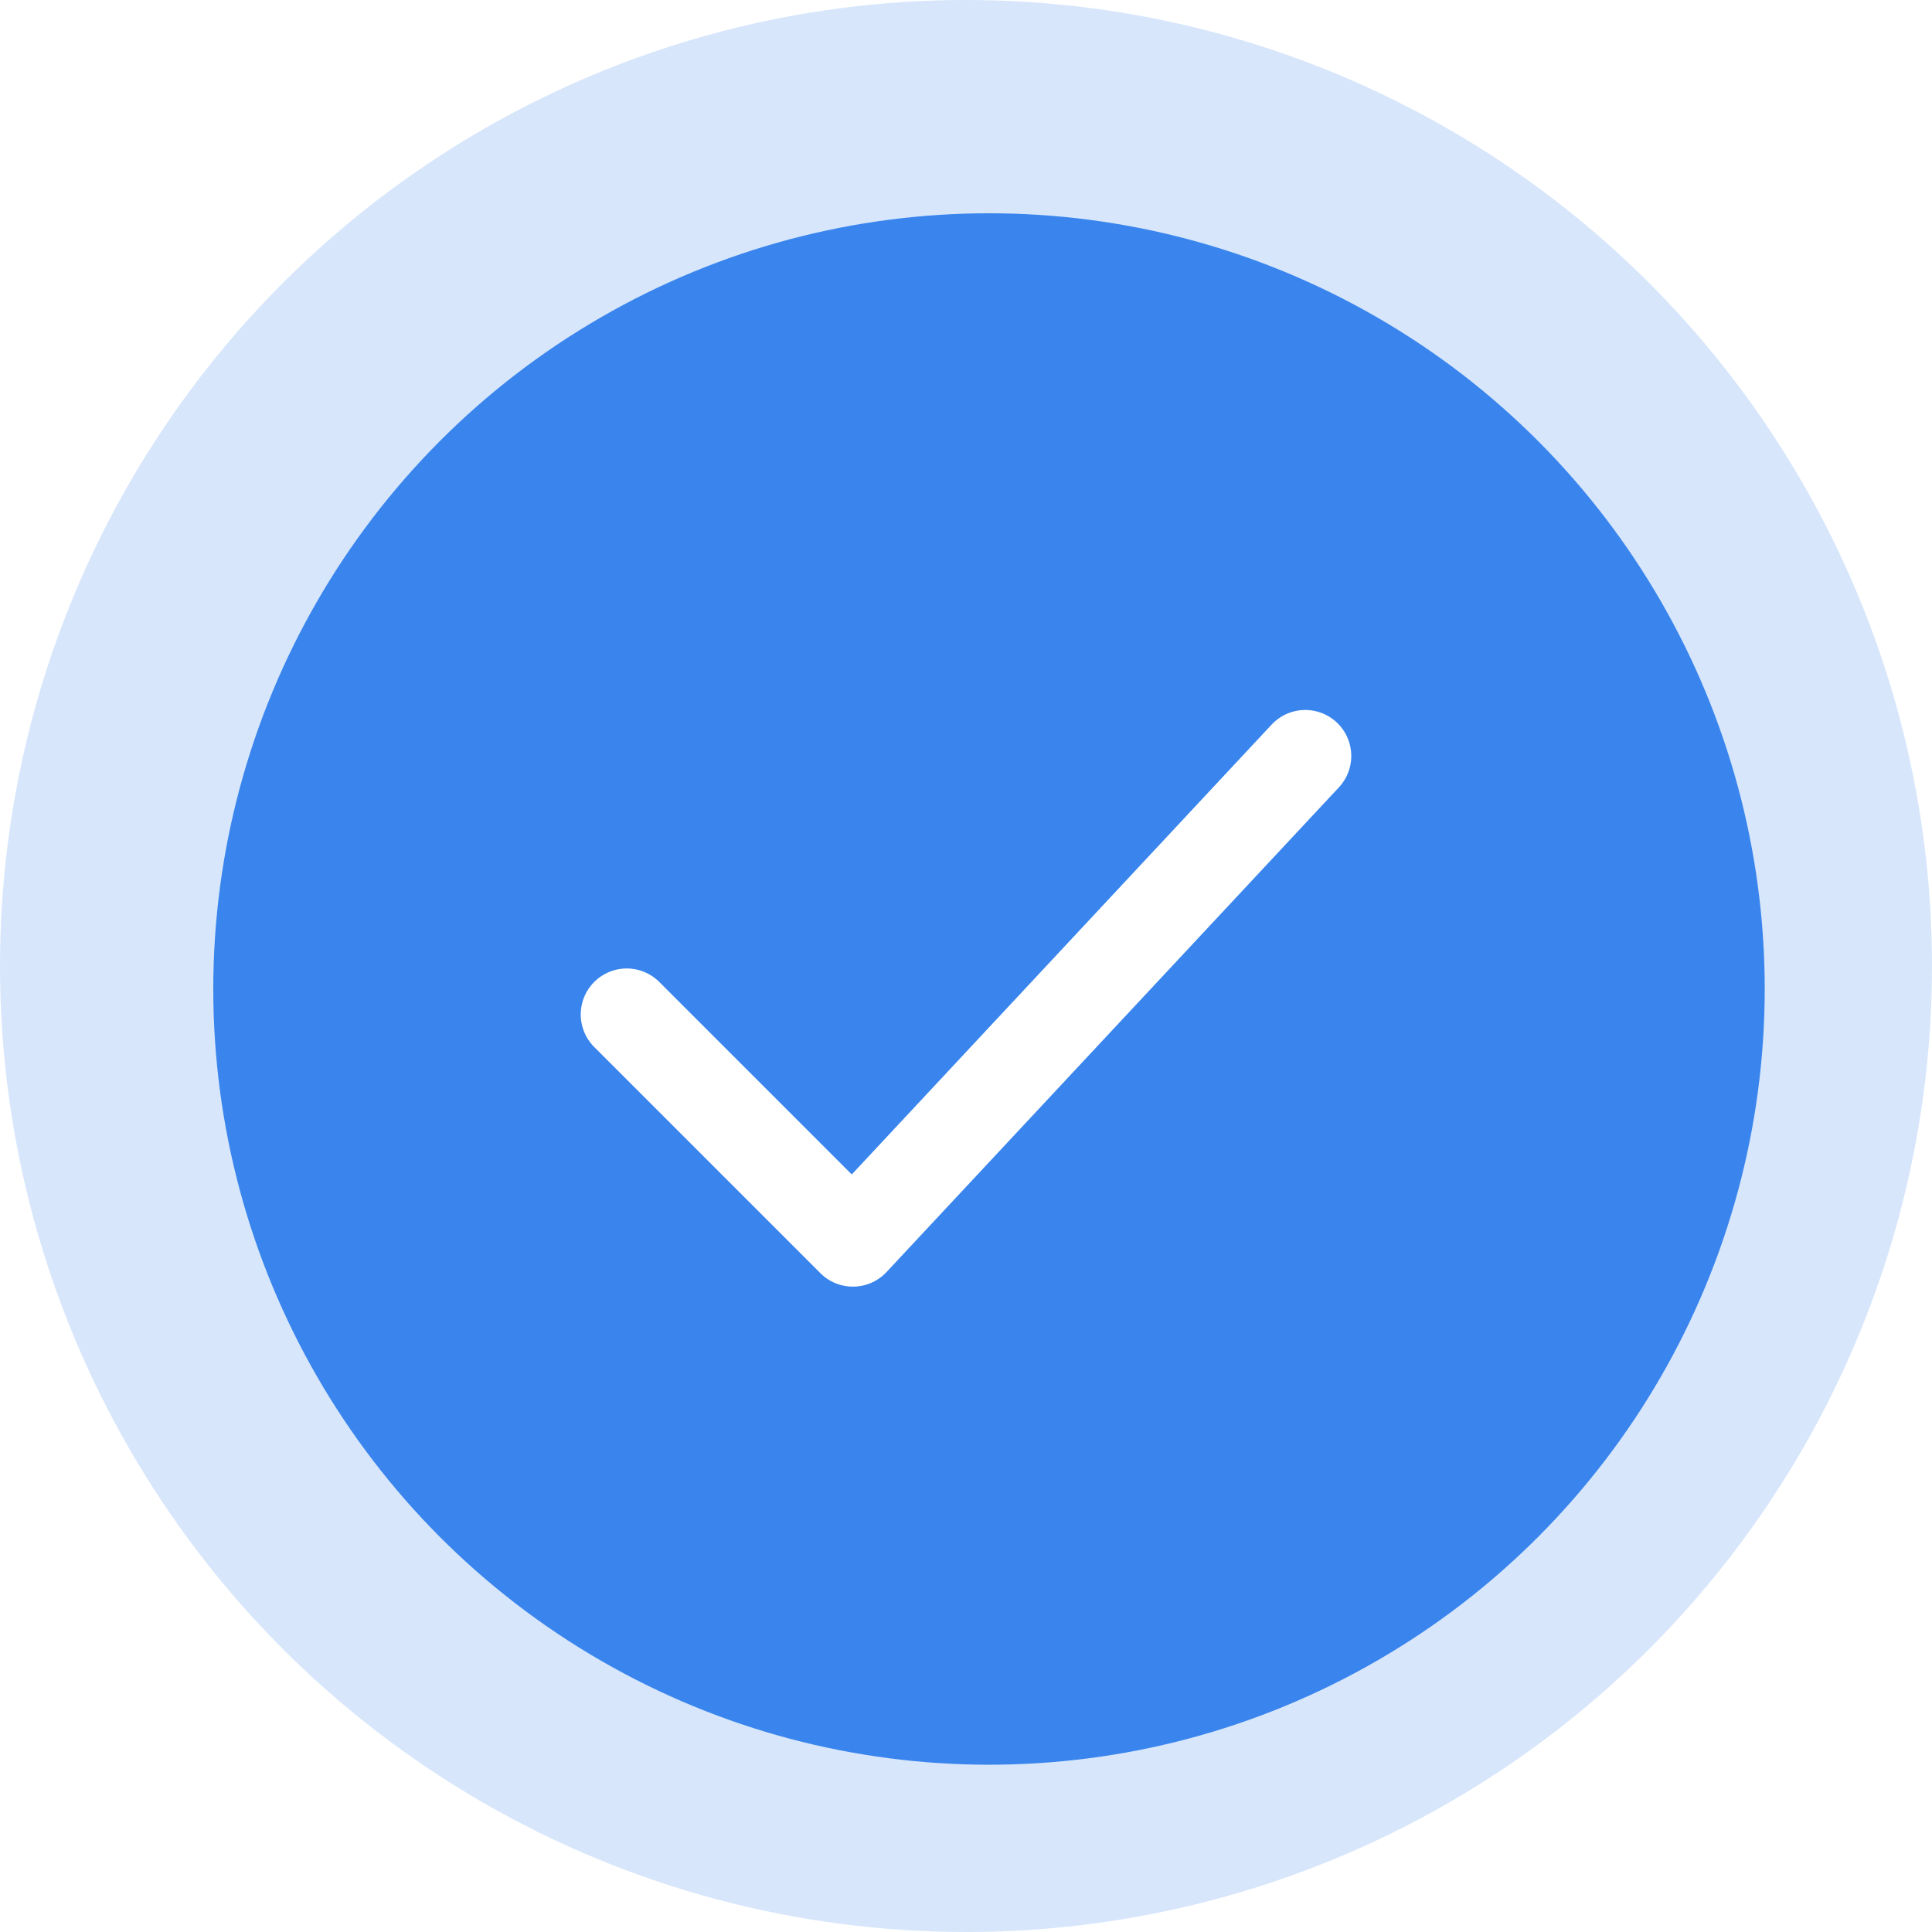 <svg width="168" height="168" viewBox="0 0 168 168" fill="none" xmlns="http://www.w3.org/2000/svg">
<circle cx="84" cy="84" r="84" fill="#3985ED" fill-opacity="0.2"/>
<g filter="url(#filter0_d_46_132)">
<circle cx="84" cy="84" r="67.454" fill="#3985ED"/>
</g>
<path d="M54.499 88.215L74.166 107.882L113.501 65.737" stroke="white" stroke-width="8" stroke-linecap="round" stroke-linejoin="round"/>
<defs>
<filter id="filter0_d_46_132" x="6.545" y="6.545" width="158.909" height="158.909" filterUnits="userSpaceOnUse" color-interpolation-filters="sRGB">
<feFlood flood-opacity="0" result="BackgroundImageFix"/>
<feColorMatrix in="SourceAlpha" type="matrix" values="0 0 0 0 0 0 0 0 0 0 0 0 0 0 0 0 0 0 127 0" result="hardAlpha"/>
<feMorphology radius="2" operator="dilate" in="SourceAlpha" result="effect1_dropShadow_46_132"/>
<feOffset dx="2" dy="2"/>
<feGaussianBlur stdDeviation="5"/>
<feComposite in2="hardAlpha" operator="out"/>
<feColorMatrix type="matrix" values="0 0 0 0 0 0 0 0 0 0 0 0 0 0 0 0 0 0 0.25 0"/>
<feBlend mode="normal" in2="BackgroundImageFix" result="effect1_dropShadow_46_132"/>
<feBlend mode="normal" in="SourceGraphic" in2="effect1_dropShadow_46_132" result="shape"/>
</filter>
</defs>
</svg>
